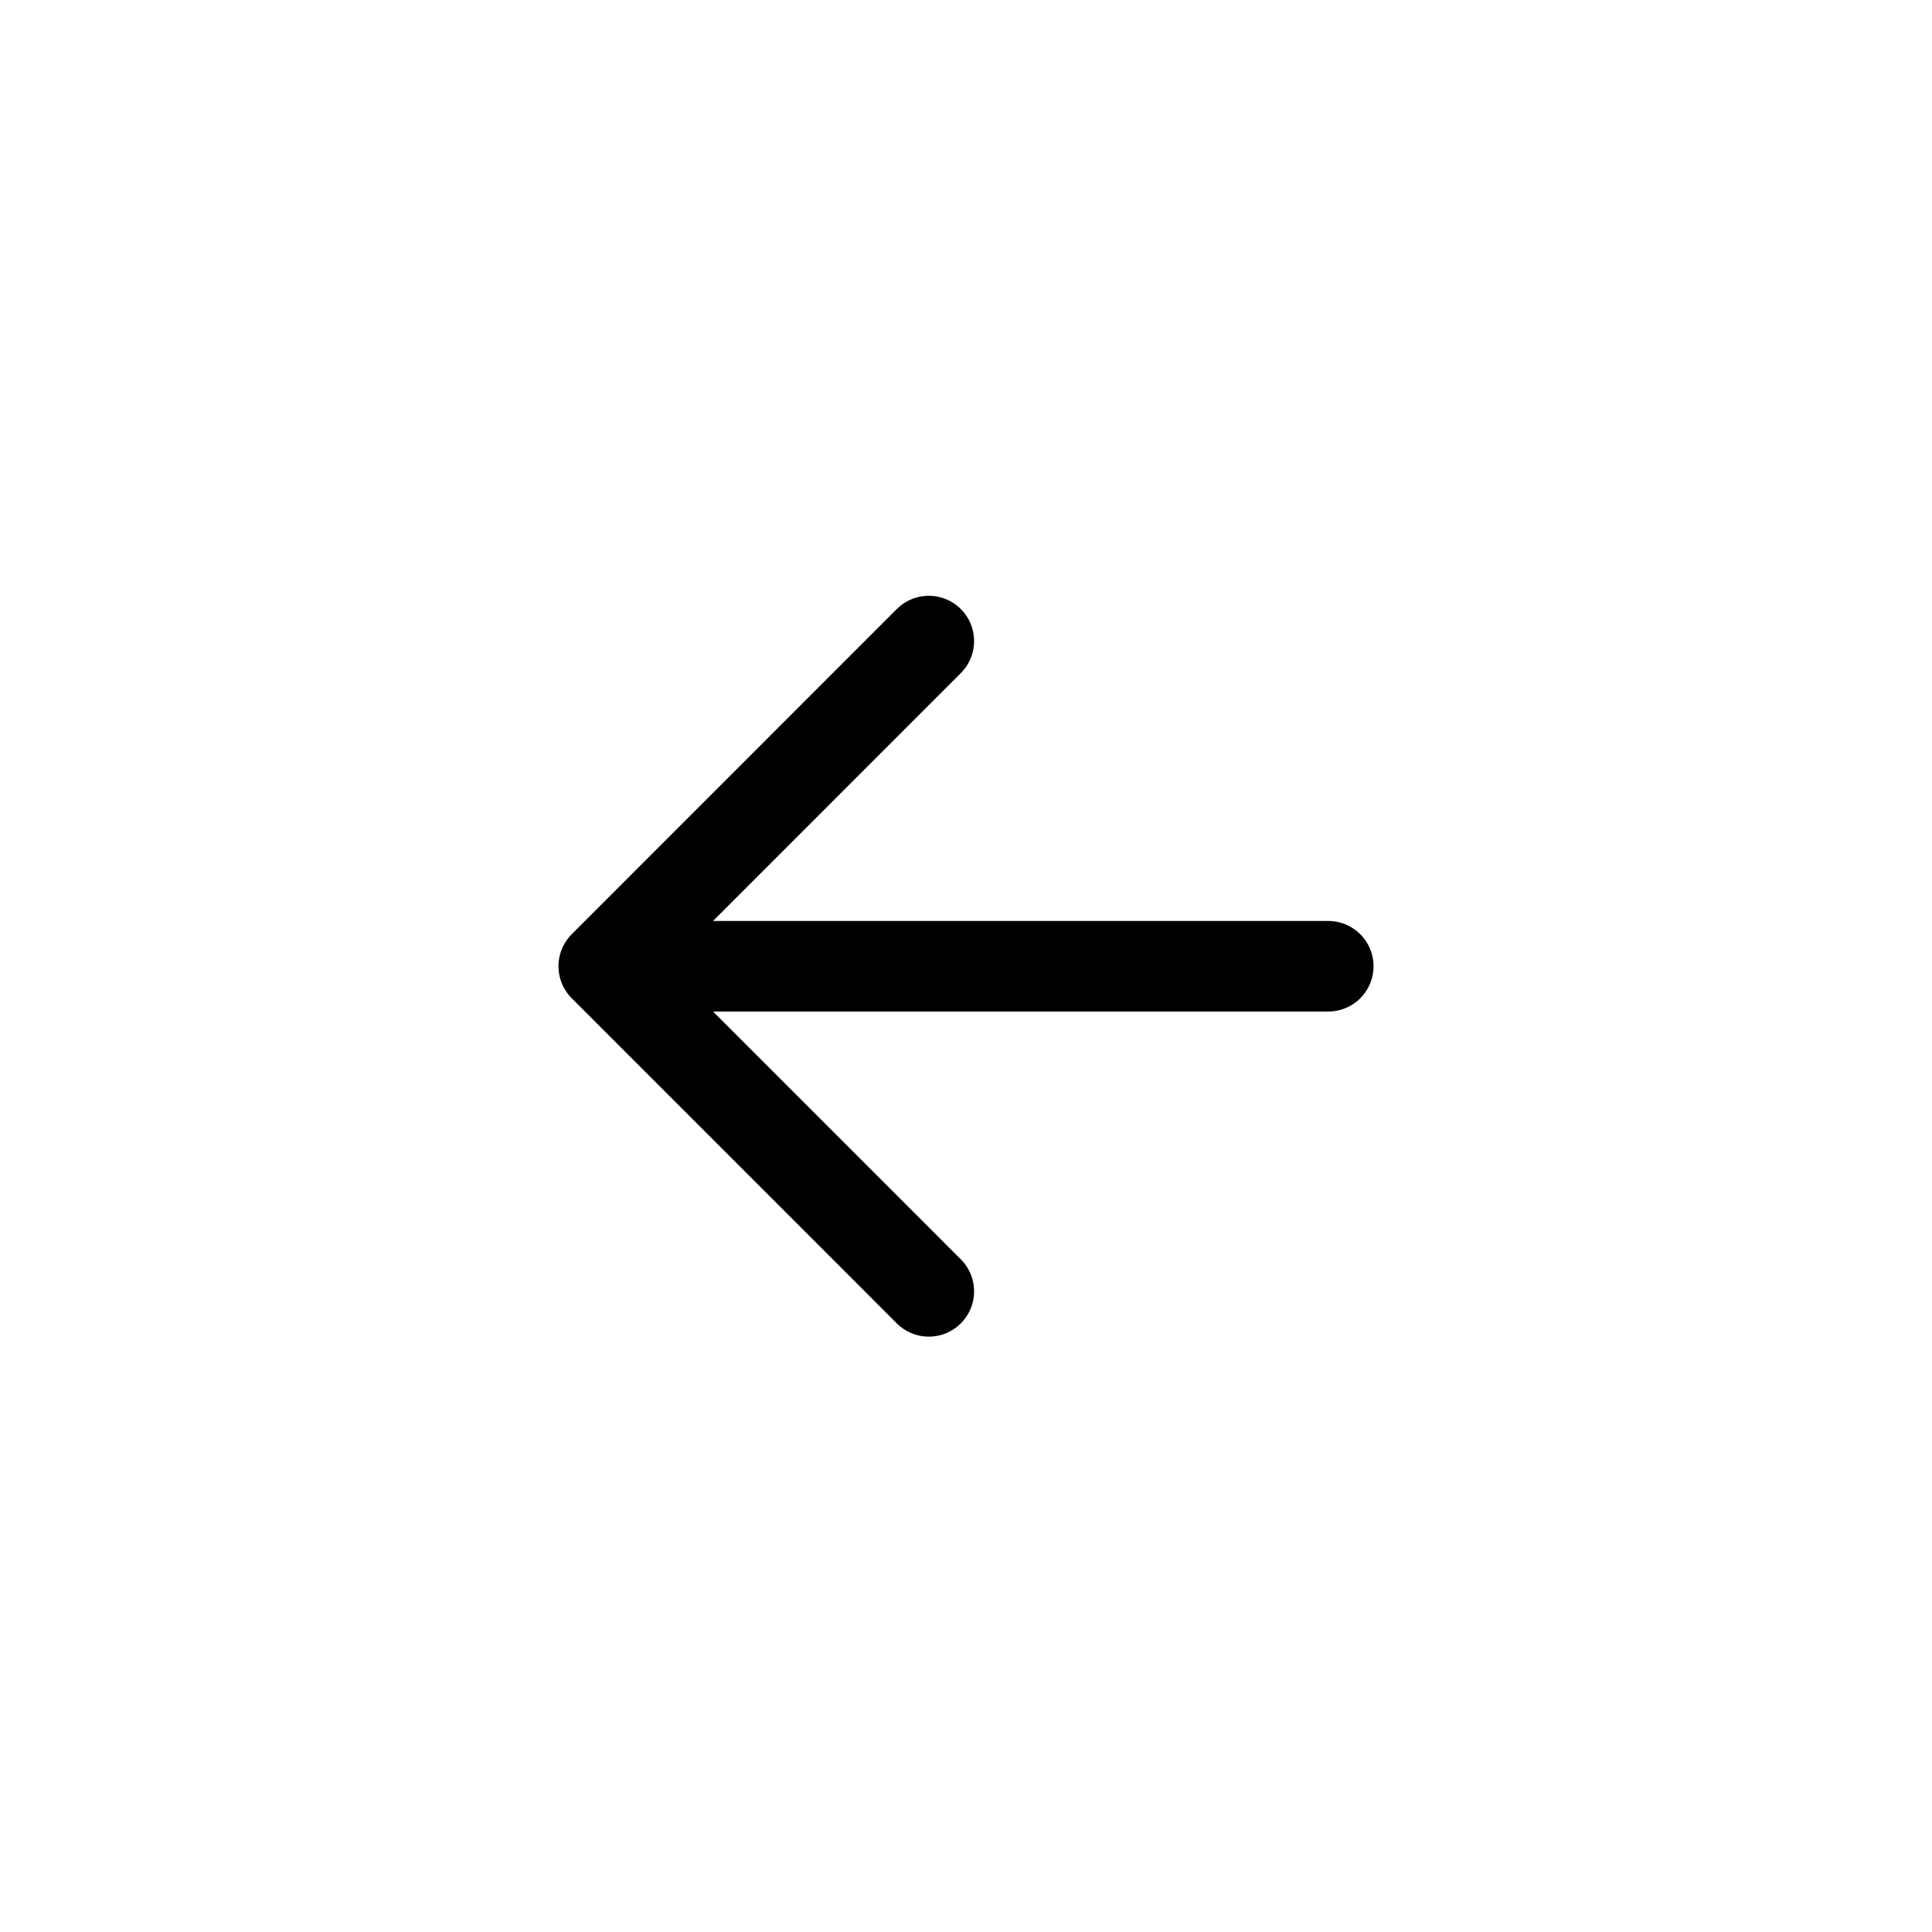 <svg xmlns="http://www.w3.org/2000/svg" width="32" height="32" fill="none" viewBox="0 0 32 32"><path stroke="#000" stroke-linecap="round" stroke-linejoin="round" stroke-width="1.5" d="M22 16.004H10m0 0 5.384 5.385M10 16.004l5.384-5.386" vector-effect="non-scaling-stroke"/></svg>